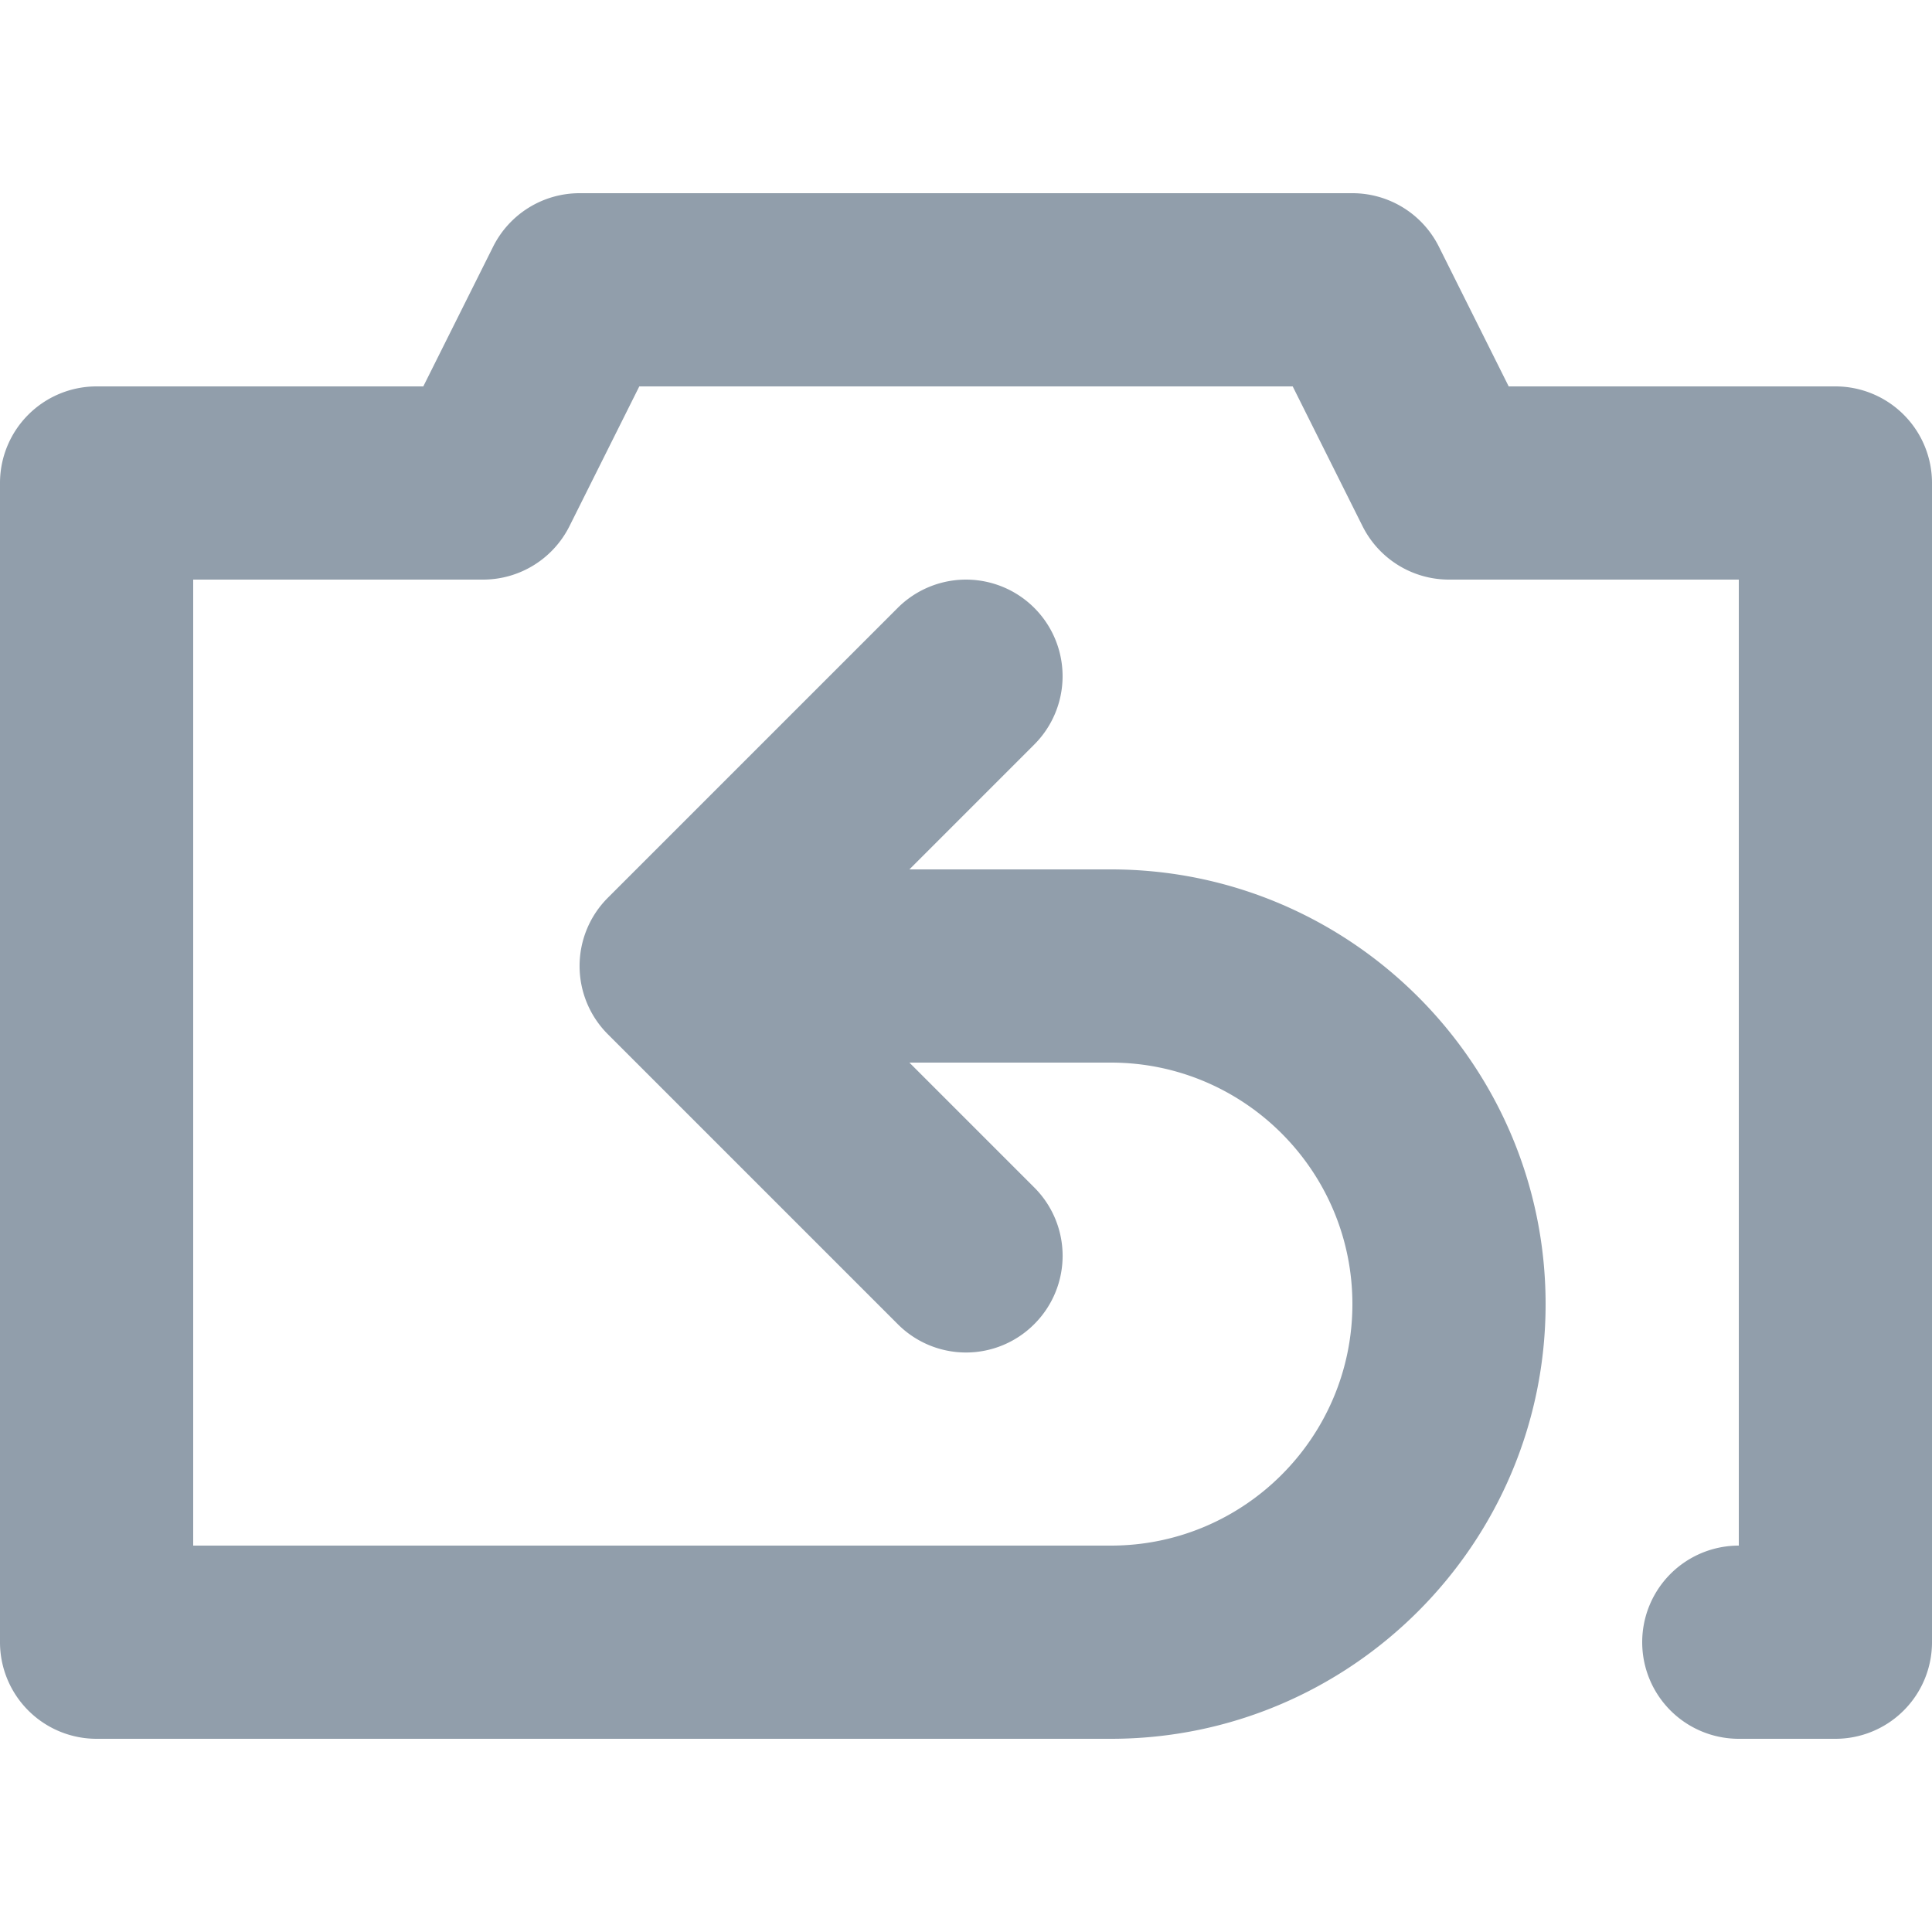 <svg xmlns="http://www.w3.org/2000/svg" viewBox="0 0 20 20"><path fill="#919EAB" d="M19 4h-3.382l-.723-1.447A1.001 1.001 0 0 0 14 2H6c-.379 0-.725.214-.895.553L4.382 4H1a1 1 0 0 0-1 1v12a1 1 0 0 0 1 1h10.5c2.481 0 4.5-2.019 4.5-4.5S13.981 9 11.5 9H9.414l1.293-1.293a.999.999 0 1 0-1.414-1.414l-3 3a.999.999 0 0 0 0 1.414l3 3a.997.997 0 0 0 1.414 0 .999.999 0 0 0 0-1.414L9.414 11H11.5c1.379 0 2.5 1.121 2.5 2.5S12.879 16 11.5 16H2V6h3c.379 0 .725-.214.895-.553L6.618 4h6.764l.723 1.447c.17.339.516.553.895.553h3v10a1 1 0 1 0 0 2h1a1 1 0 0 0 1-1V5a1 1 0 0 0-1-1"/></svg>
